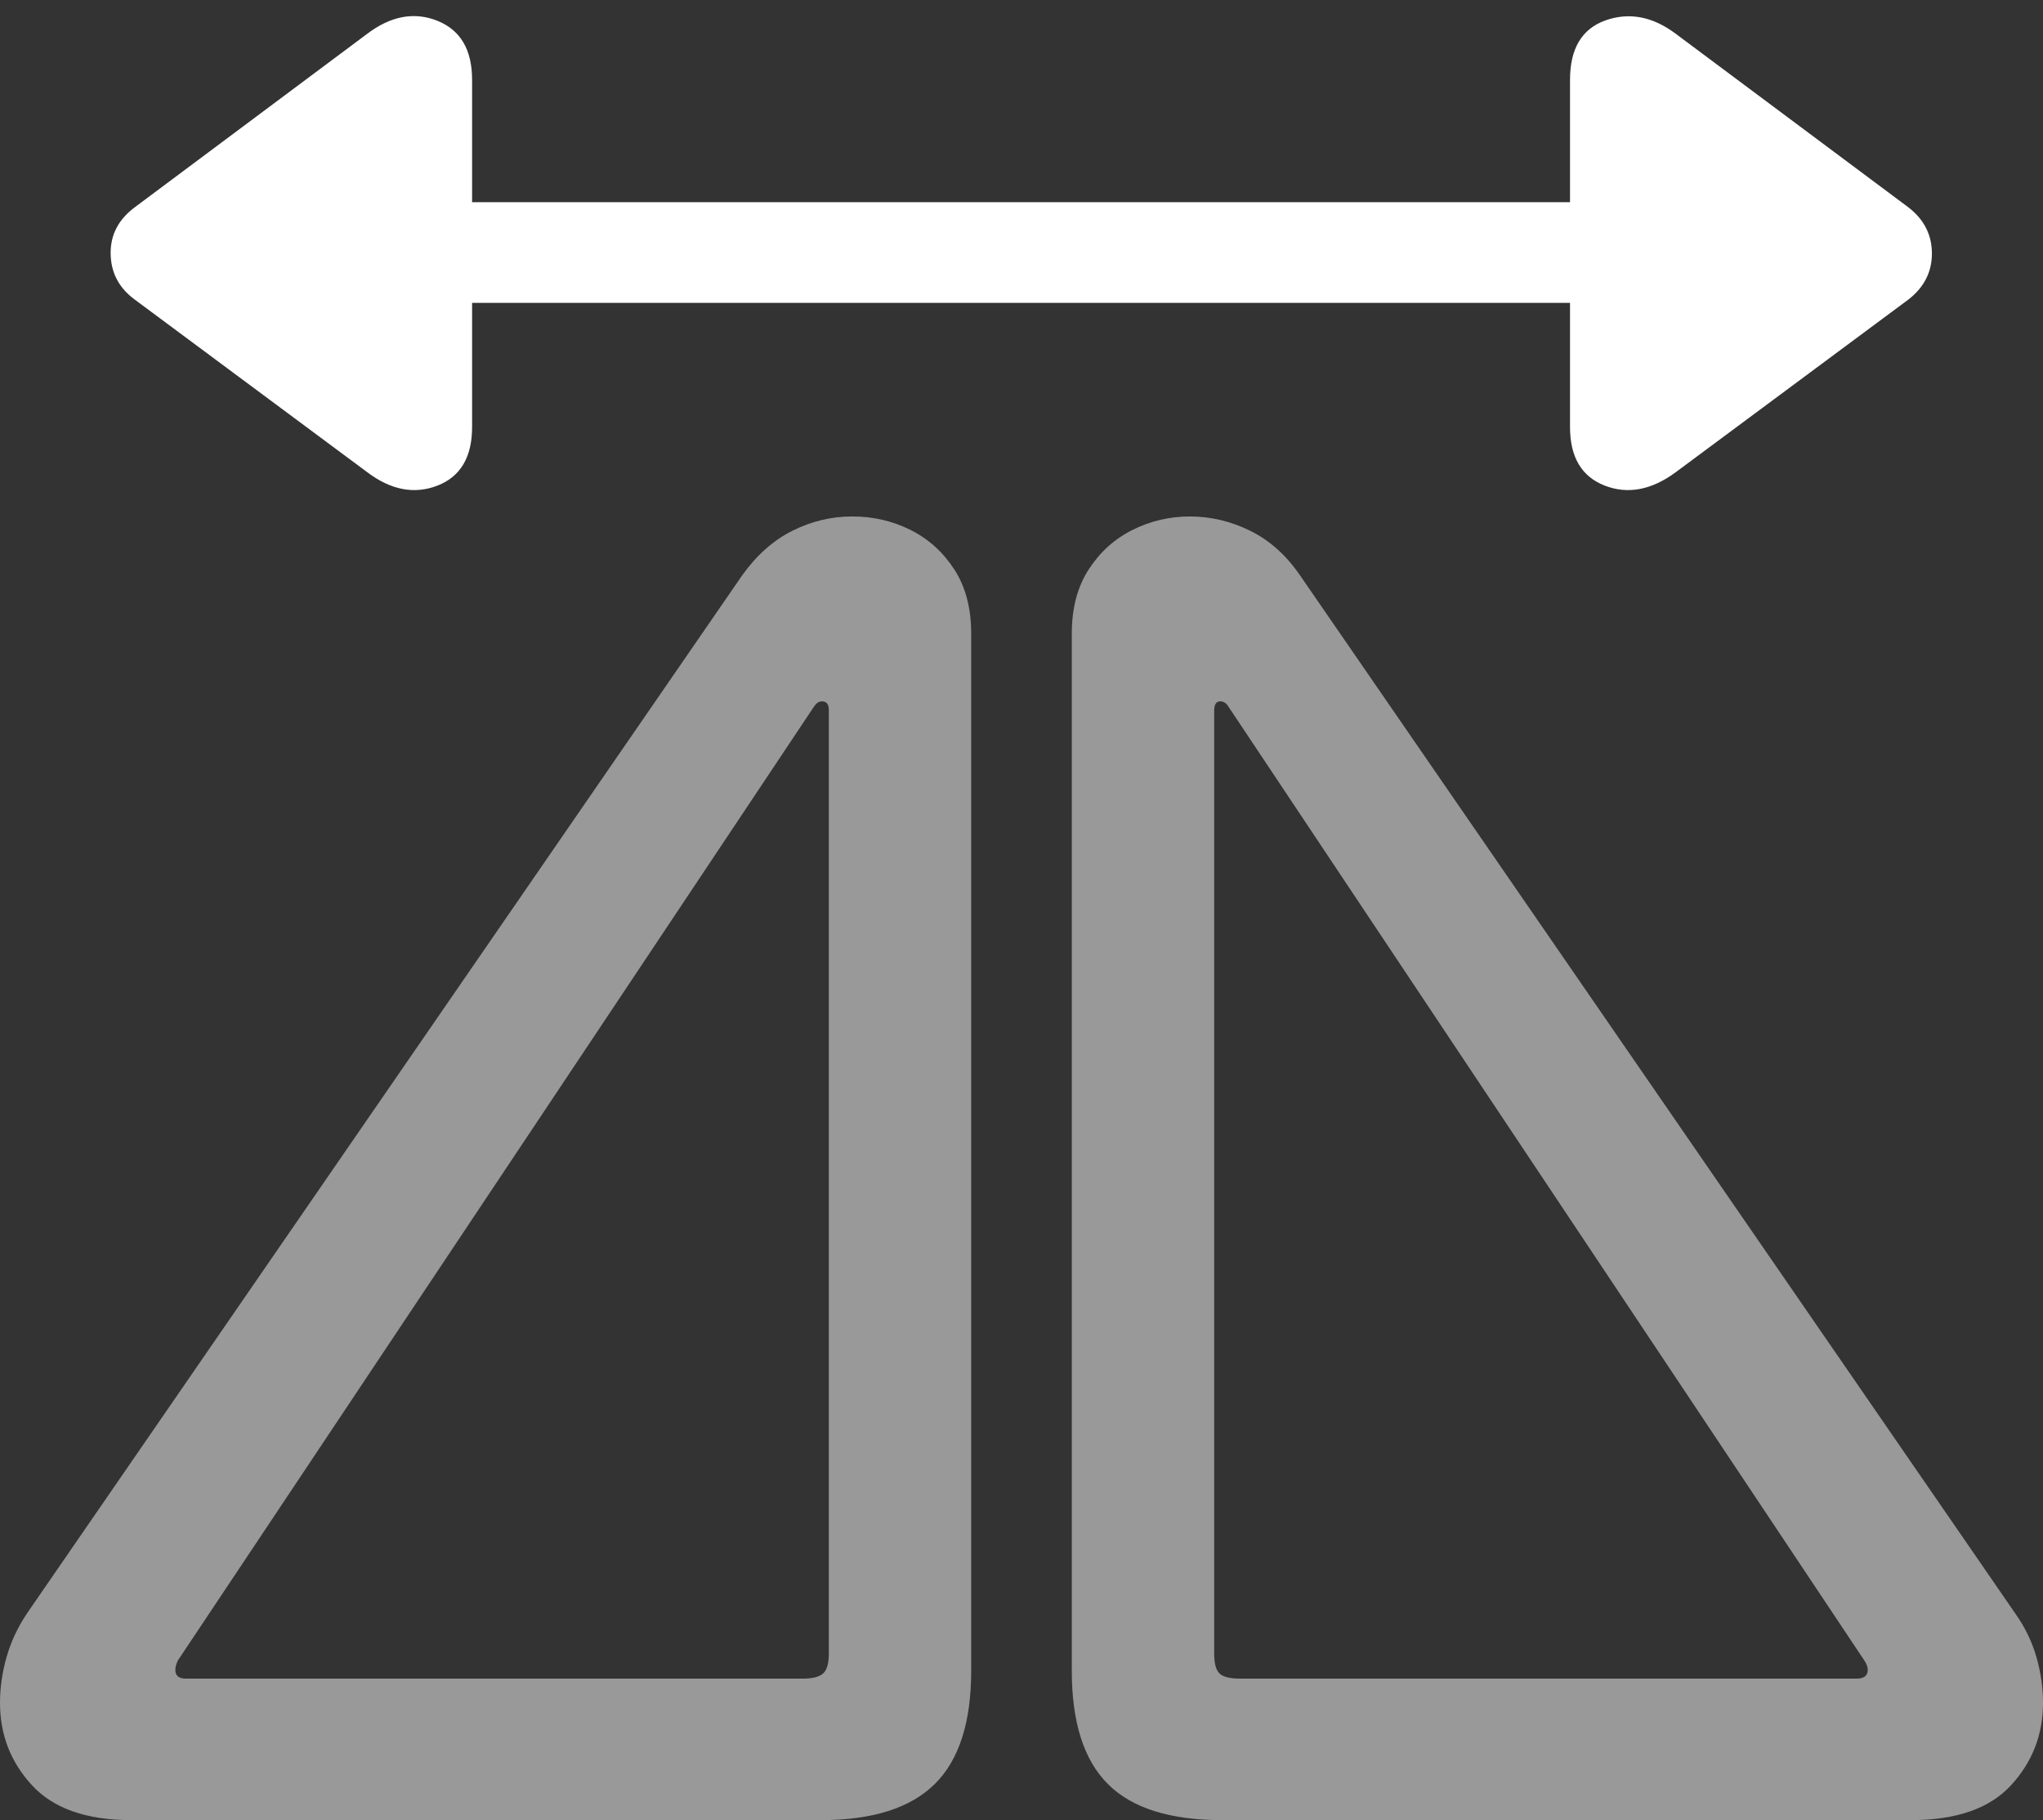 <?xml version="1.0" encoding="UTF-8"?>
<!--Generator: Apple Native CoreSVG 175.5-->
<!DOCTYPE svg
PUBLIC "-//W3C//DTD SVG 1.1//EN"
       "http://www.w3.org/Graphics/SVG/1.1/DTD/svg11.dtd">
<svg version="1.1" xmlns="http://www.w3.org/2000/svg" xmlns:xlink="http://www.w3.org/1999/xlink" width="22.988" height="20.479">
 <rect width="100%" height="100%" fill="#333333" stroke="none"/>
 <g>
  <rect height="20.479" opacity="0" width="22.988" x="0" y="0"/>
  <path d="M1.475 20.479L9.238 20.479Q10.107 20.479 10.518 20.073Q10.928 19.668 10.928 18.799L10.928 7.129Q10.928 6.699 10.737 6.406Q10.547 6.113 10.244 5.962Q9.941 5.811 9.59 5.811Q9.238 5.811 8.916 5.972Q8.594 6.133 8.35 6.475L0.303 18.154Q0.146 18.389 0.073 18.648Q0 18.906 0 19.16Q0 19.697 0.361 20.088Q0.723 20.479 1.475 20.479ZM2.09 18.887Q1.973 18.887 1.973 18.789Q1.973 18.74 2.002 18.682L9.16 7.949Q9.199 7.891 9.248 7.891Q9.326 7.891 9.326 7.988L9.326 18.604Q9.326 18.77 9.263 18.828Q9.199 18.887 9.033 18.887ZM13.75 20.479L21.504 20.479Q22.266 20.479 22.627 20.088Q22.988 19.697 22.988 19.16Q22.988 18.906 22.915 18.648Q22.842 18.389 22.676 18.154L14.629 6.475Q14.395 6.133 14.067 5.972Q13.74 5.811 13.389 5.811Q13.047 5.811 12.744 5.962Q12.441 6.113 12.251 6.406Q12.06 6.699 12.06 7.129L12.06 18.799Q12.06 19.668 12.466 20.073Q12.871 20.479 13.75 20.479ZM13.955 18.887Q13.779 18.887 13.721 18.828Q13.662 18.77 13.662 18.604L13.662 7.998Q13.662 7.891 13.73 7.891Q13.789 7.891 13.828 7.959L20.977 18.682Q21.016 18.74 21.016 18.789Q21.016 18.887 20.889 18.887Z" fill="rgba(255,255,255,0.5)"/>
  <path d="M1.514 3.369L4.131 5.312Q4.531 5.615 4.922 5.464Q5.312 5.312 5.312 4.805L5.312 3.408L17.666 3.408L17.666 4.805Q17.666 5.312 18.057 5.464Q18.447 5.615 18.857 5.312L21.475 3.369Q21.738 3.164 21.738 2.852Q21.738 2.539 21.475 2.334L18.857 0.381Q18.467 0.088 18.066 0.229Q17.666 0.371 17.666 0.898L17.666 2.275L5.312 2.275L5.312 0.898Q5.312 0.391 4.922 0.234Q4.531 0.078 4.131 0.381L1.514 2.334Q1.24 2.539 1.245 2.856Q1.25 3.174 1.514 3.369Z" fill="#ffffff"/>
 </g>
</svg>
